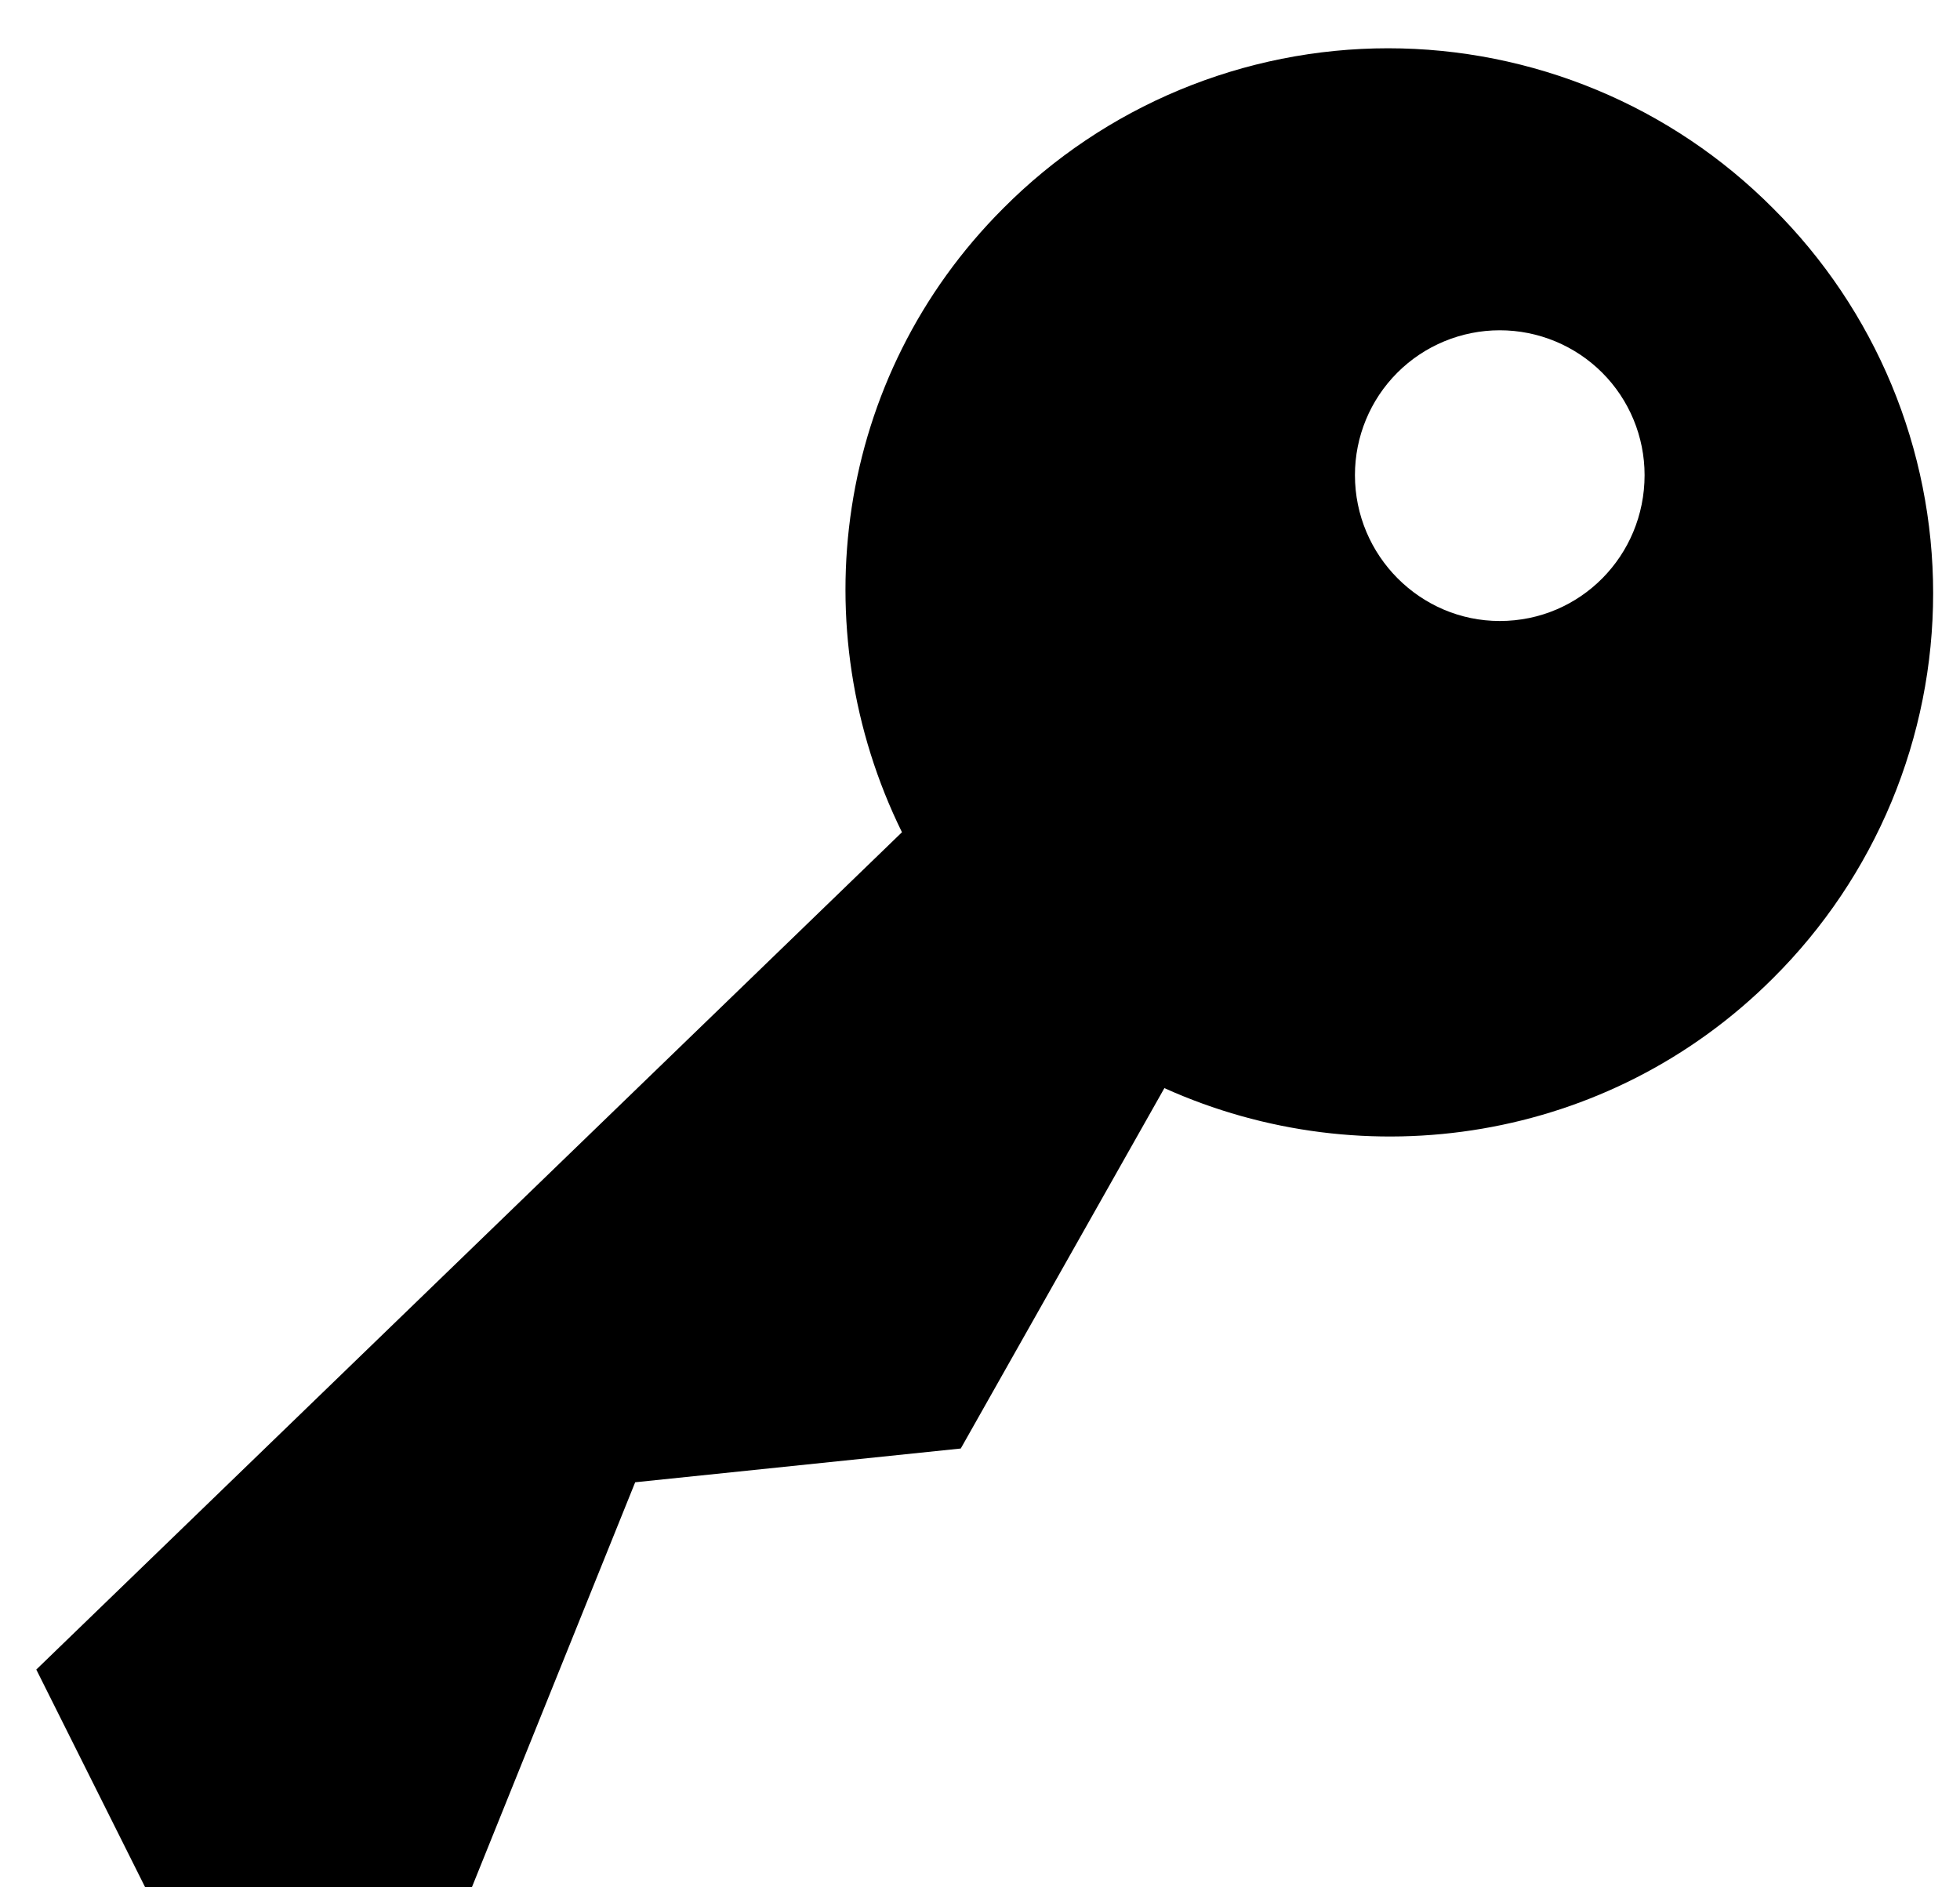 <svg width="27" height="26" viewBox="0 0 27 26" xmlns="http://www.w3.org/2000/svg">
    <path d="M24.425 2.87C25.124 3.565 25.678 4.391 26.057 5.301C26.435 6.211 26.63 7.187 26.63 8.172C26.63 9.158 26.435 10.134 26.057 11.044C25.678 11.954 25.124 12.78 24.425 13.475C22.16 15.74 18.8 16.235 16.04 14.99L13.235 19.955L8.75 20.42L6.5 26H2L0.5 23L12.425 11.465C11.045 8.66 11.495 5.195 13.82 2.87C14.515 2.171 15.341 1.616 16.251 1.238C17.161 0.86 18.137 0.665 19.122 0.665C20.108 0.665 21.084 0.86 21.994 1.238C22.904 1.616 23.73 2.171 24.425 2.87ZM20.66 8.555C21.77 8.555 22.655 7.655 22.655 6.545C22.655 6.016 22.445 5.508 22.071 5.134C21.697 4.76 21.189 4.55 20.66 4.55C20.131 4.55 19.623 4.76 19.249 5.134C18.875 5.508 18.665 6.016 18.665 6.545C18.665 7.655 19.565 8.555 20.66 8.555Z" fill="currentColor"/>
</svg>
